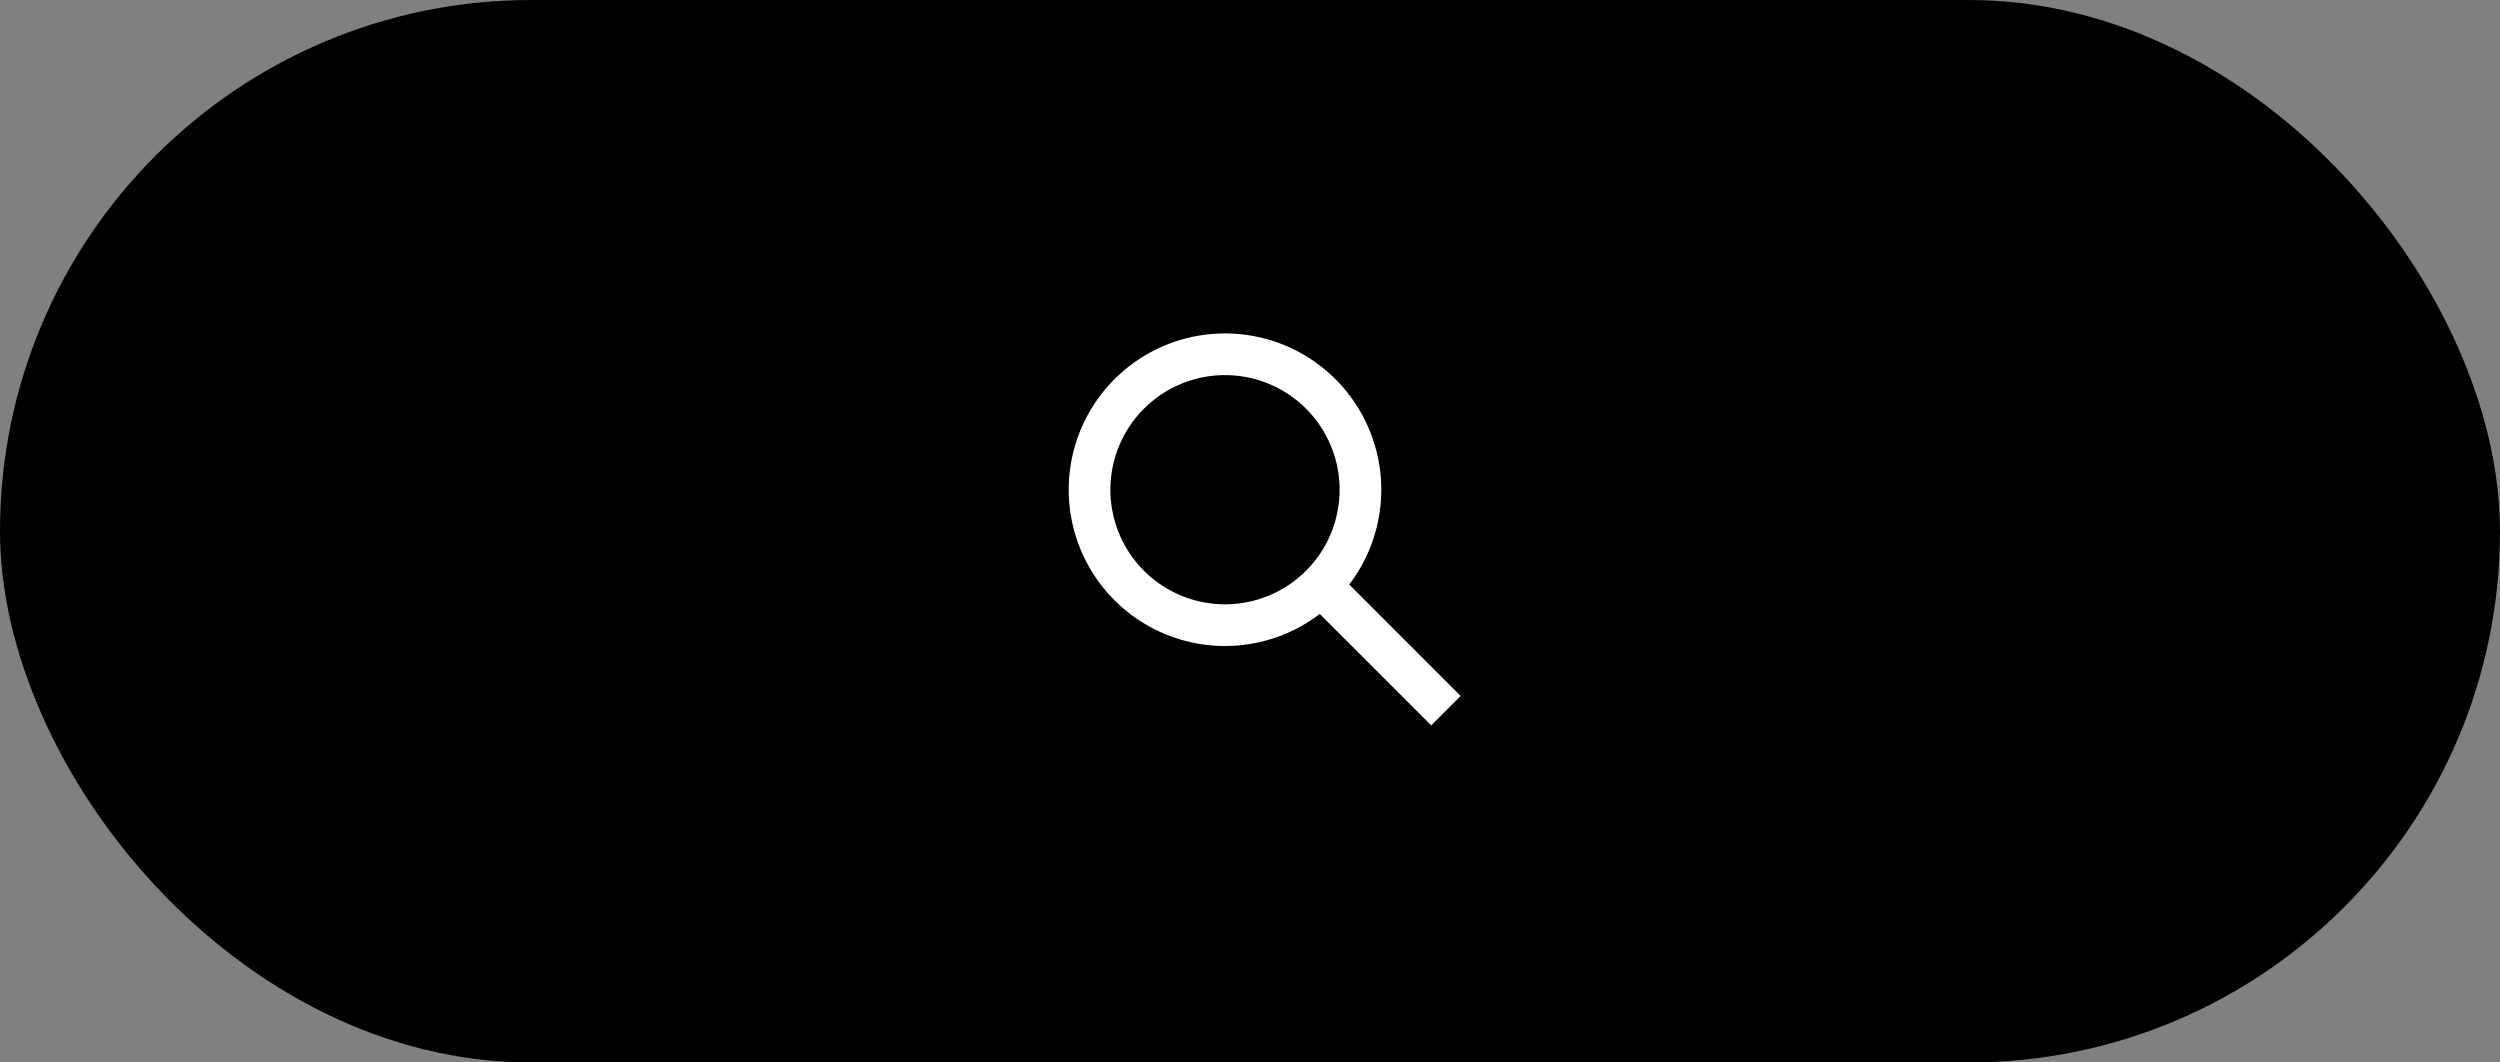 <svg xmlns="http://www.w3.org/2000/svg" fill="none" viewBox="0 0 80 34"><rect x="0" y="0" width="80" height="34" fill="#808080" stroke="none"/><rect width="80" height="34" fill="#000" rx="17"/><path fill="#fff" fill-rule="evenodd" d="M41.793 18.264a3.667 3.667 0 1 1-5.186-5.186 3.667 3.667 0 0 1 5.186 5.186zm.44 1.383a5.001 5.001 0 1 1 .943-.943l3.566 3.567-.942.942-3.567-3.566z" clip-rule="evenodd"/></svg>